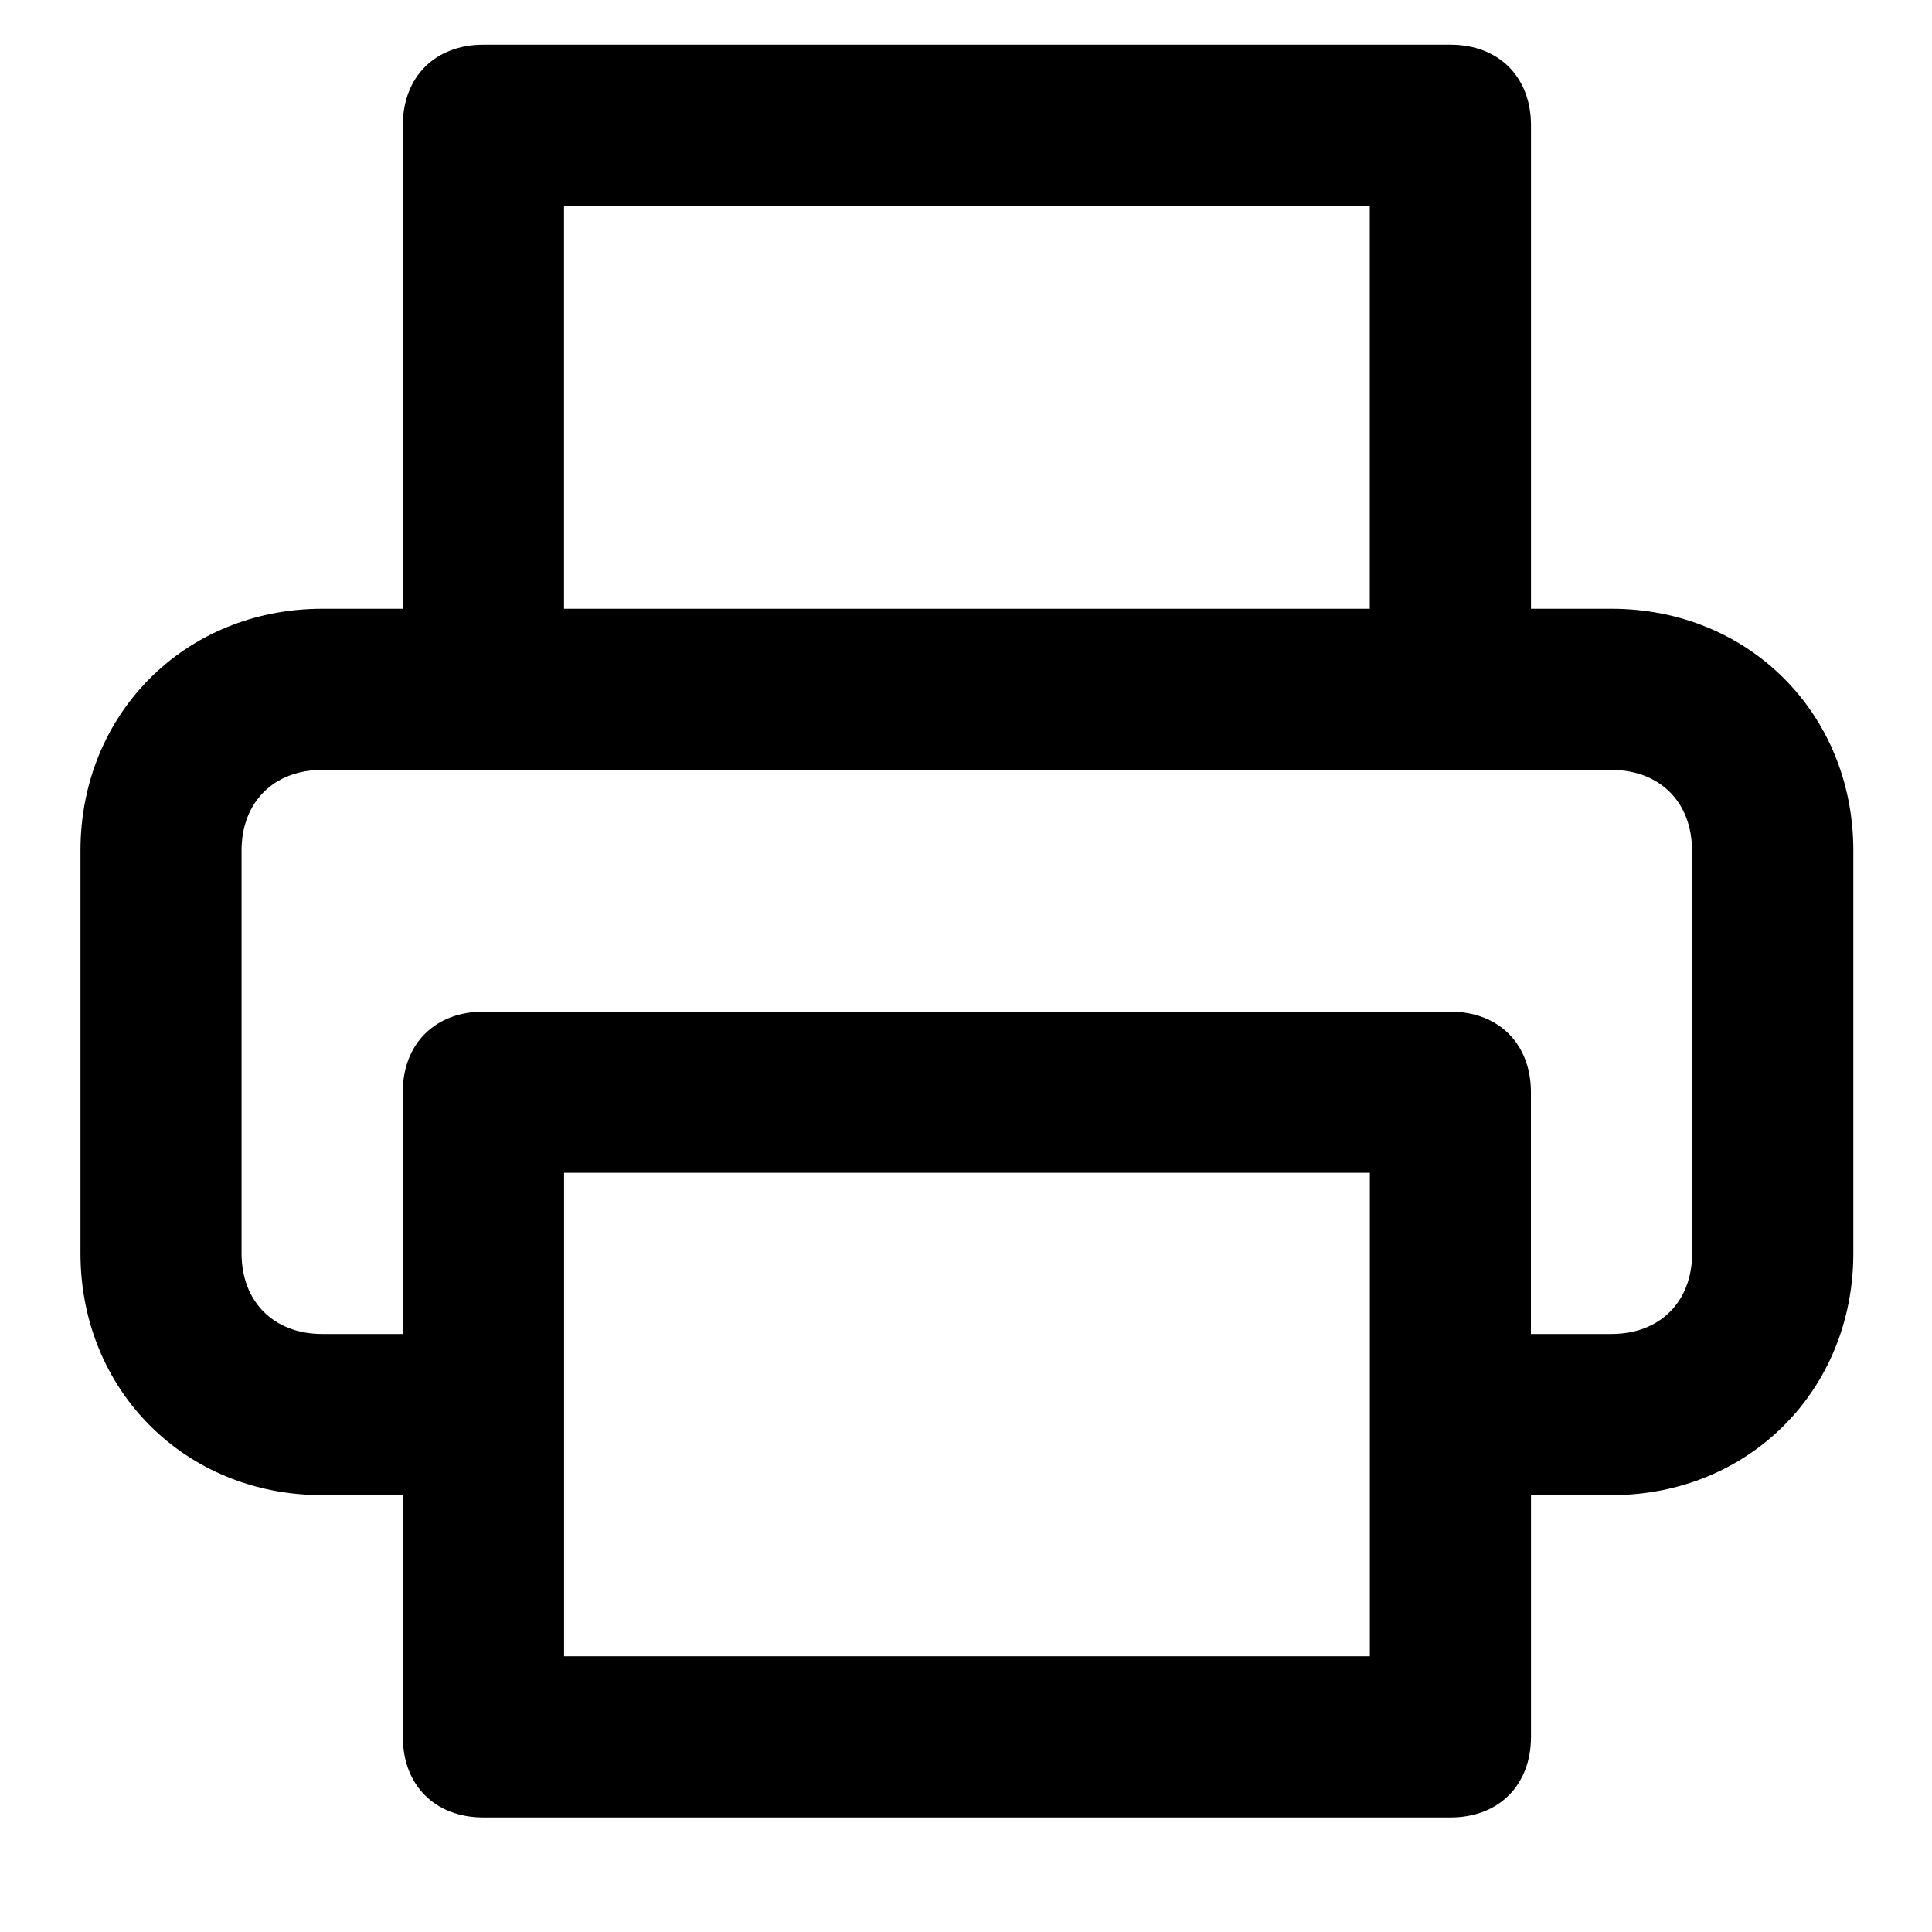 <svg xmlns="http://www.w3.org/2000/svg" width="32" height="32" viewBox="0 0 32 32"><title>printer</title><path d="M26.693 10.083h-1.335V2.075c0-.801-.534-1.335-1.335-1.335H8.007c-.801 0-1.335.534-1.335 1.335v8.008H5.337c-2.269 0-4.004 1.735-4.004 4.004v6.673c0 2.269 1.735 4.004 4.004 4.004h1.335v4.004c0 .801.534 1.335 1.335 1.335h16.016c.801 0 1.335-.534 1.335-1.335v-4.004h1.335c2.269 0 4.004-1.735 4.004-4.004v-6.673c0-2.269-1.735-4.004-4.004-4.004zM9.342 3.41h13.346v6.673H9.342V3.41zm13.347 24.023H9.343v-8.008h13.346v8.008zm5.338-6.673c0 .801-.534 1.335-1.335 1.335h-1.335v-4.004c0-.801-.534-1.335-1.335-1.335H8.006c-.801 0-1.335.534-1.335 1.335v4.004H5.336c-.801 0-1.335-.534-1.335-1.335v-6.673c0-.801.534-1.335 1.335-1.335H26.69c.801 0 1.335.534 1.335 1.335v6.673z"/></svg>